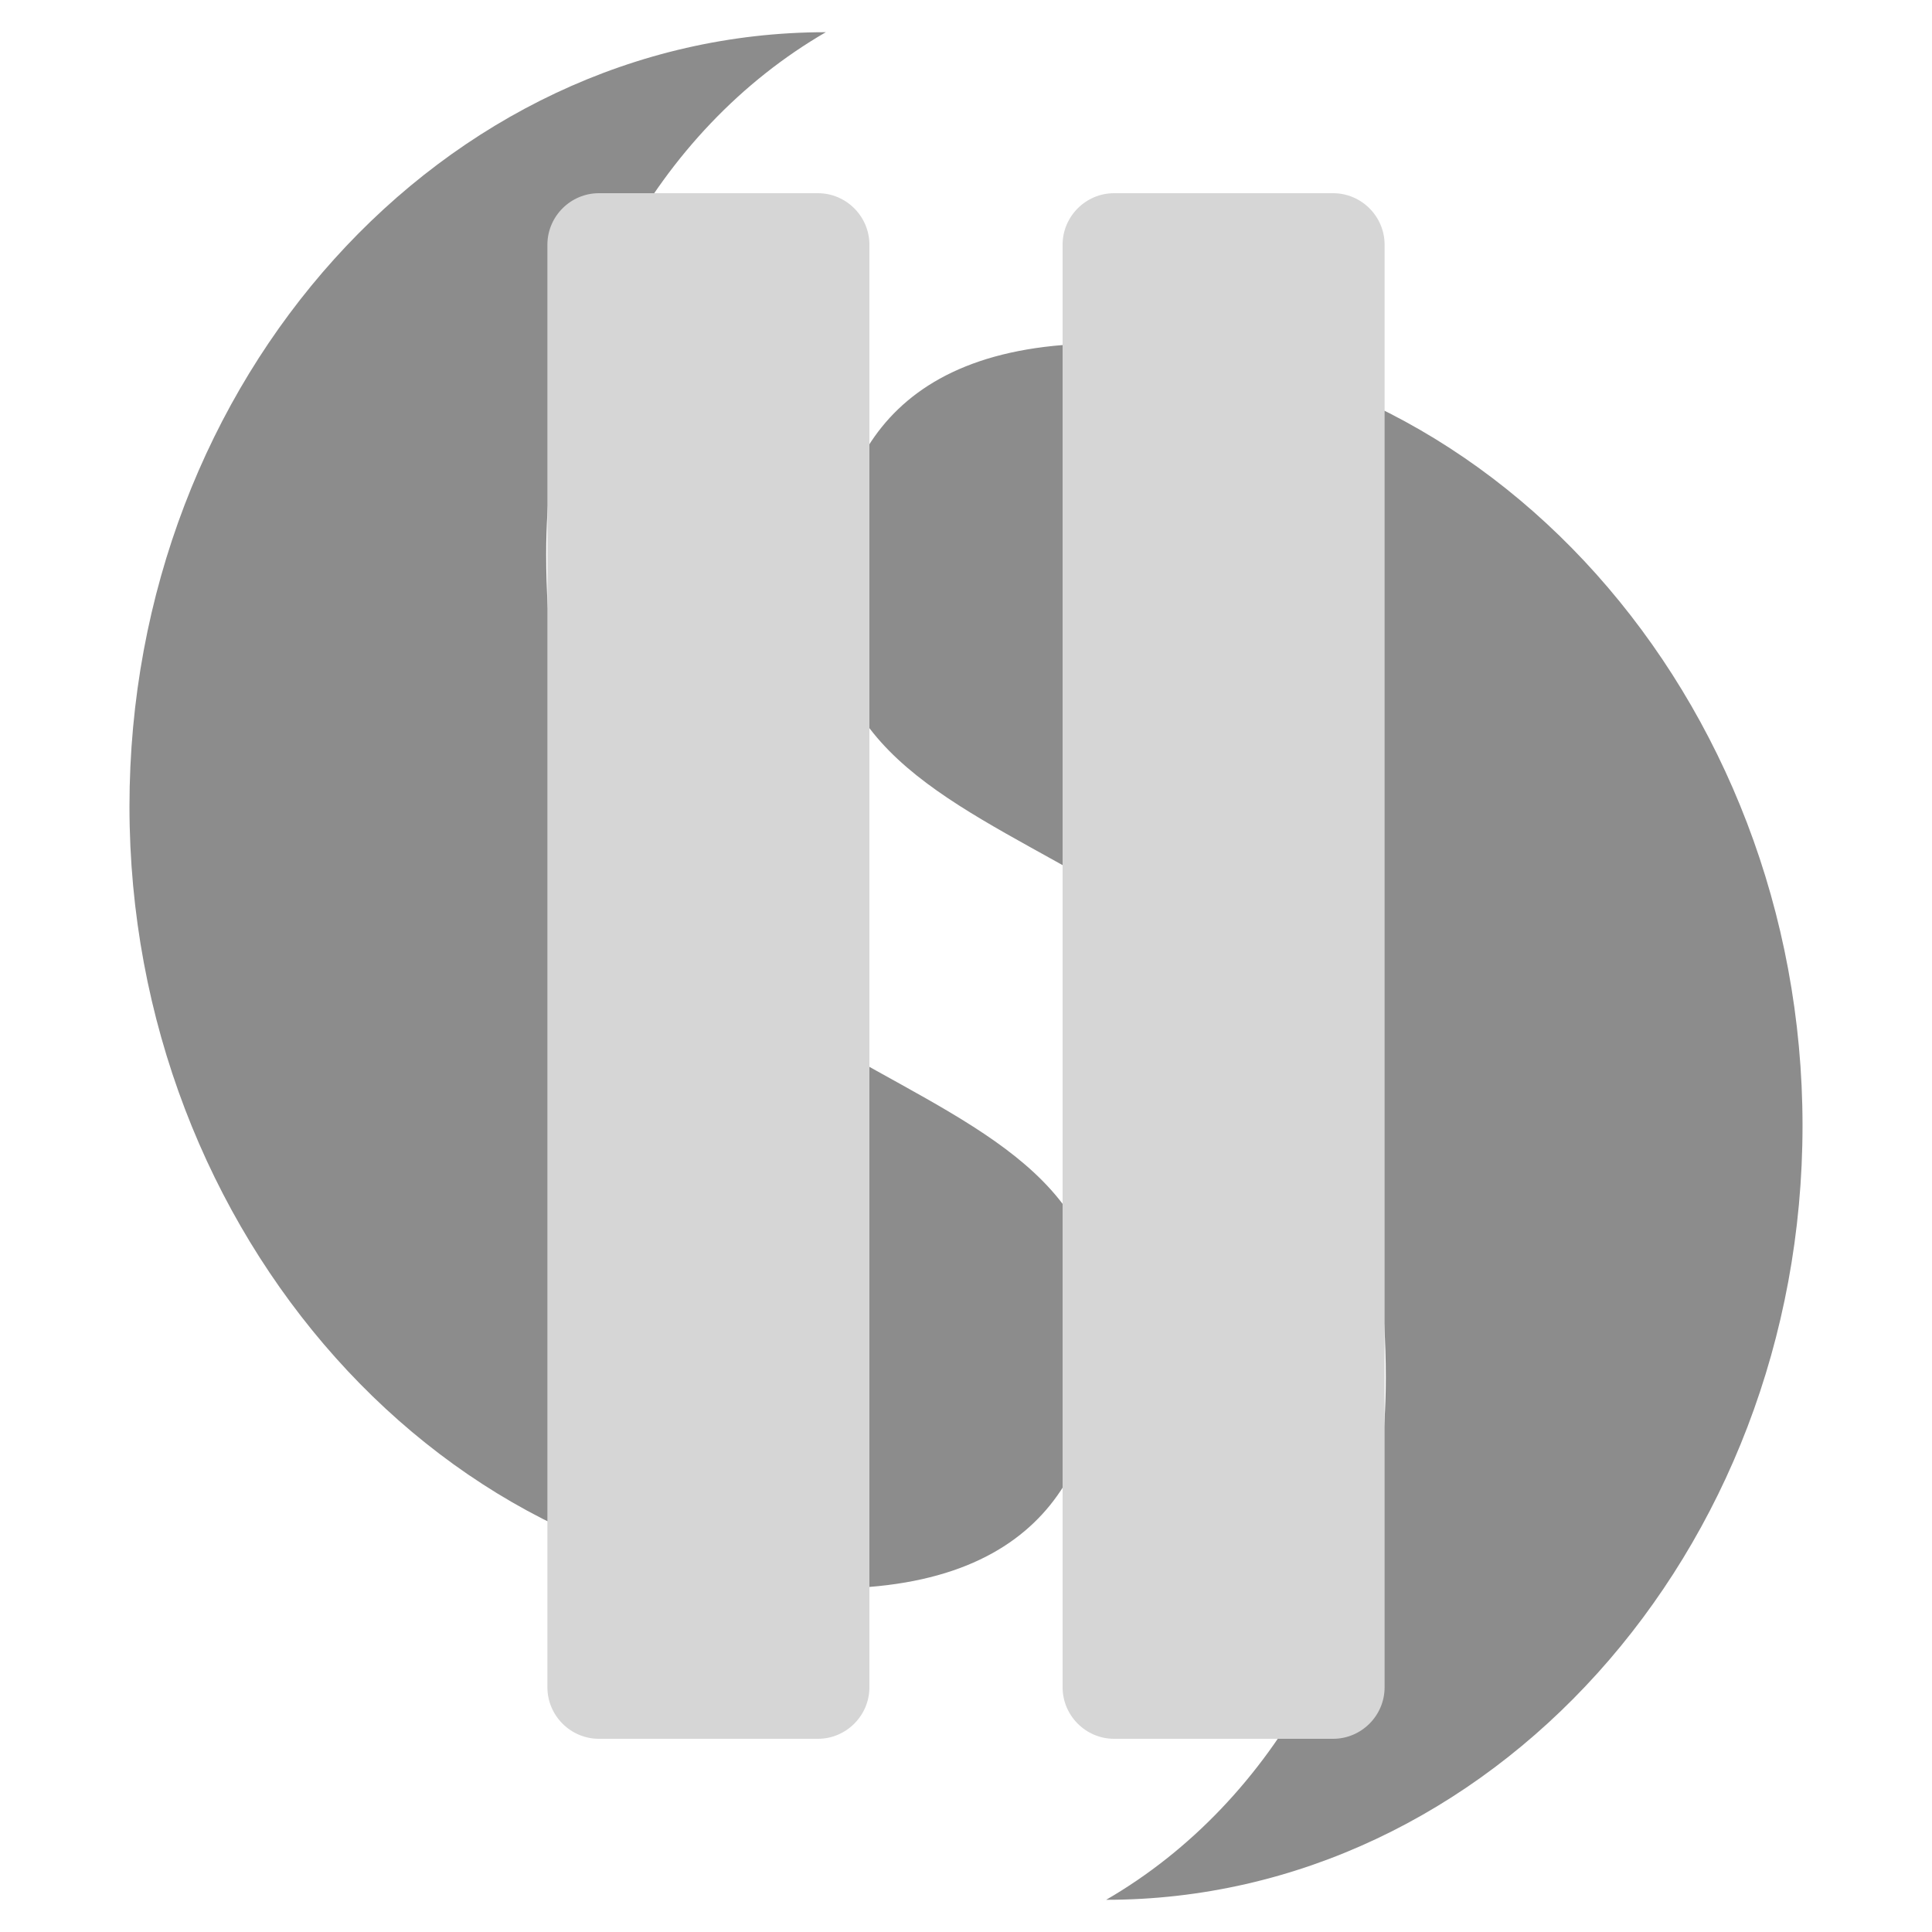 <?xml version="1.0" encoding="UTF-8"?>
<!DOCTYPE svg PUBLIC "-//W3C//DTD SVG 1.1//EN" "http://www.w3.org/Graphics/SVG/1.1/DTD/svg11.dtd">
<svg version="1.1" xmlns="http://www.w3.org/2000/svg" xmlns:xlink="http://www.w3.org/1999/xlink" x="0" y="0" width="300" height="300" viewBox="0, 0, 300, 300">
  <g id="Layer_1">
    <g>
      <path d="M215.192,213.915 C215.192,124.35 128.854,141.901 128.854,94.157 C128.854,74.291 136.239,53.333 171.345,53.333 C230.69,53.333 279.895,108.384 279.895,174.774 C279.895,241.175 231.105,295 171.764,295 C197.97,279.811 215.192,249.196 215.192,213.915" fill="#8C8C8C"/>
      <path d="M128.233,5 C102.027,20.188 84.809,50.799 84.809,86.091 C84.809,175.655 171.145,158.094 171.145,205.837 C171.145,225.712 163.761,246.667 128.645,246.667 C69.308,246.667 20.104,191.613 20.104,125.224 C20.104,58.831 68.893,5 128.233,5" fill="#8C8C8C"/>
      <path d="M207,270 L173,270 C168.6,270 165,266.4 165,262 L165,38 C165,33.6 168.6,30 173,30 L207,30 C211.4,30 215,33.6 215,38 L215,262 C215,266.4 211.4,270 207,270" fill="#D6D6D6"/>
      <path d="M127,270 L93,270 C88.6,270 85,266.4 85,262 L85,38 C85,33.6 88.6,30 93,30 L127,30 C131.4,30 135,33.6 135,38 L135,262 C135,266.4 131.4,270 127,270" fill="#D6D6D6"/>
    </g>
  </g>
</svg>
